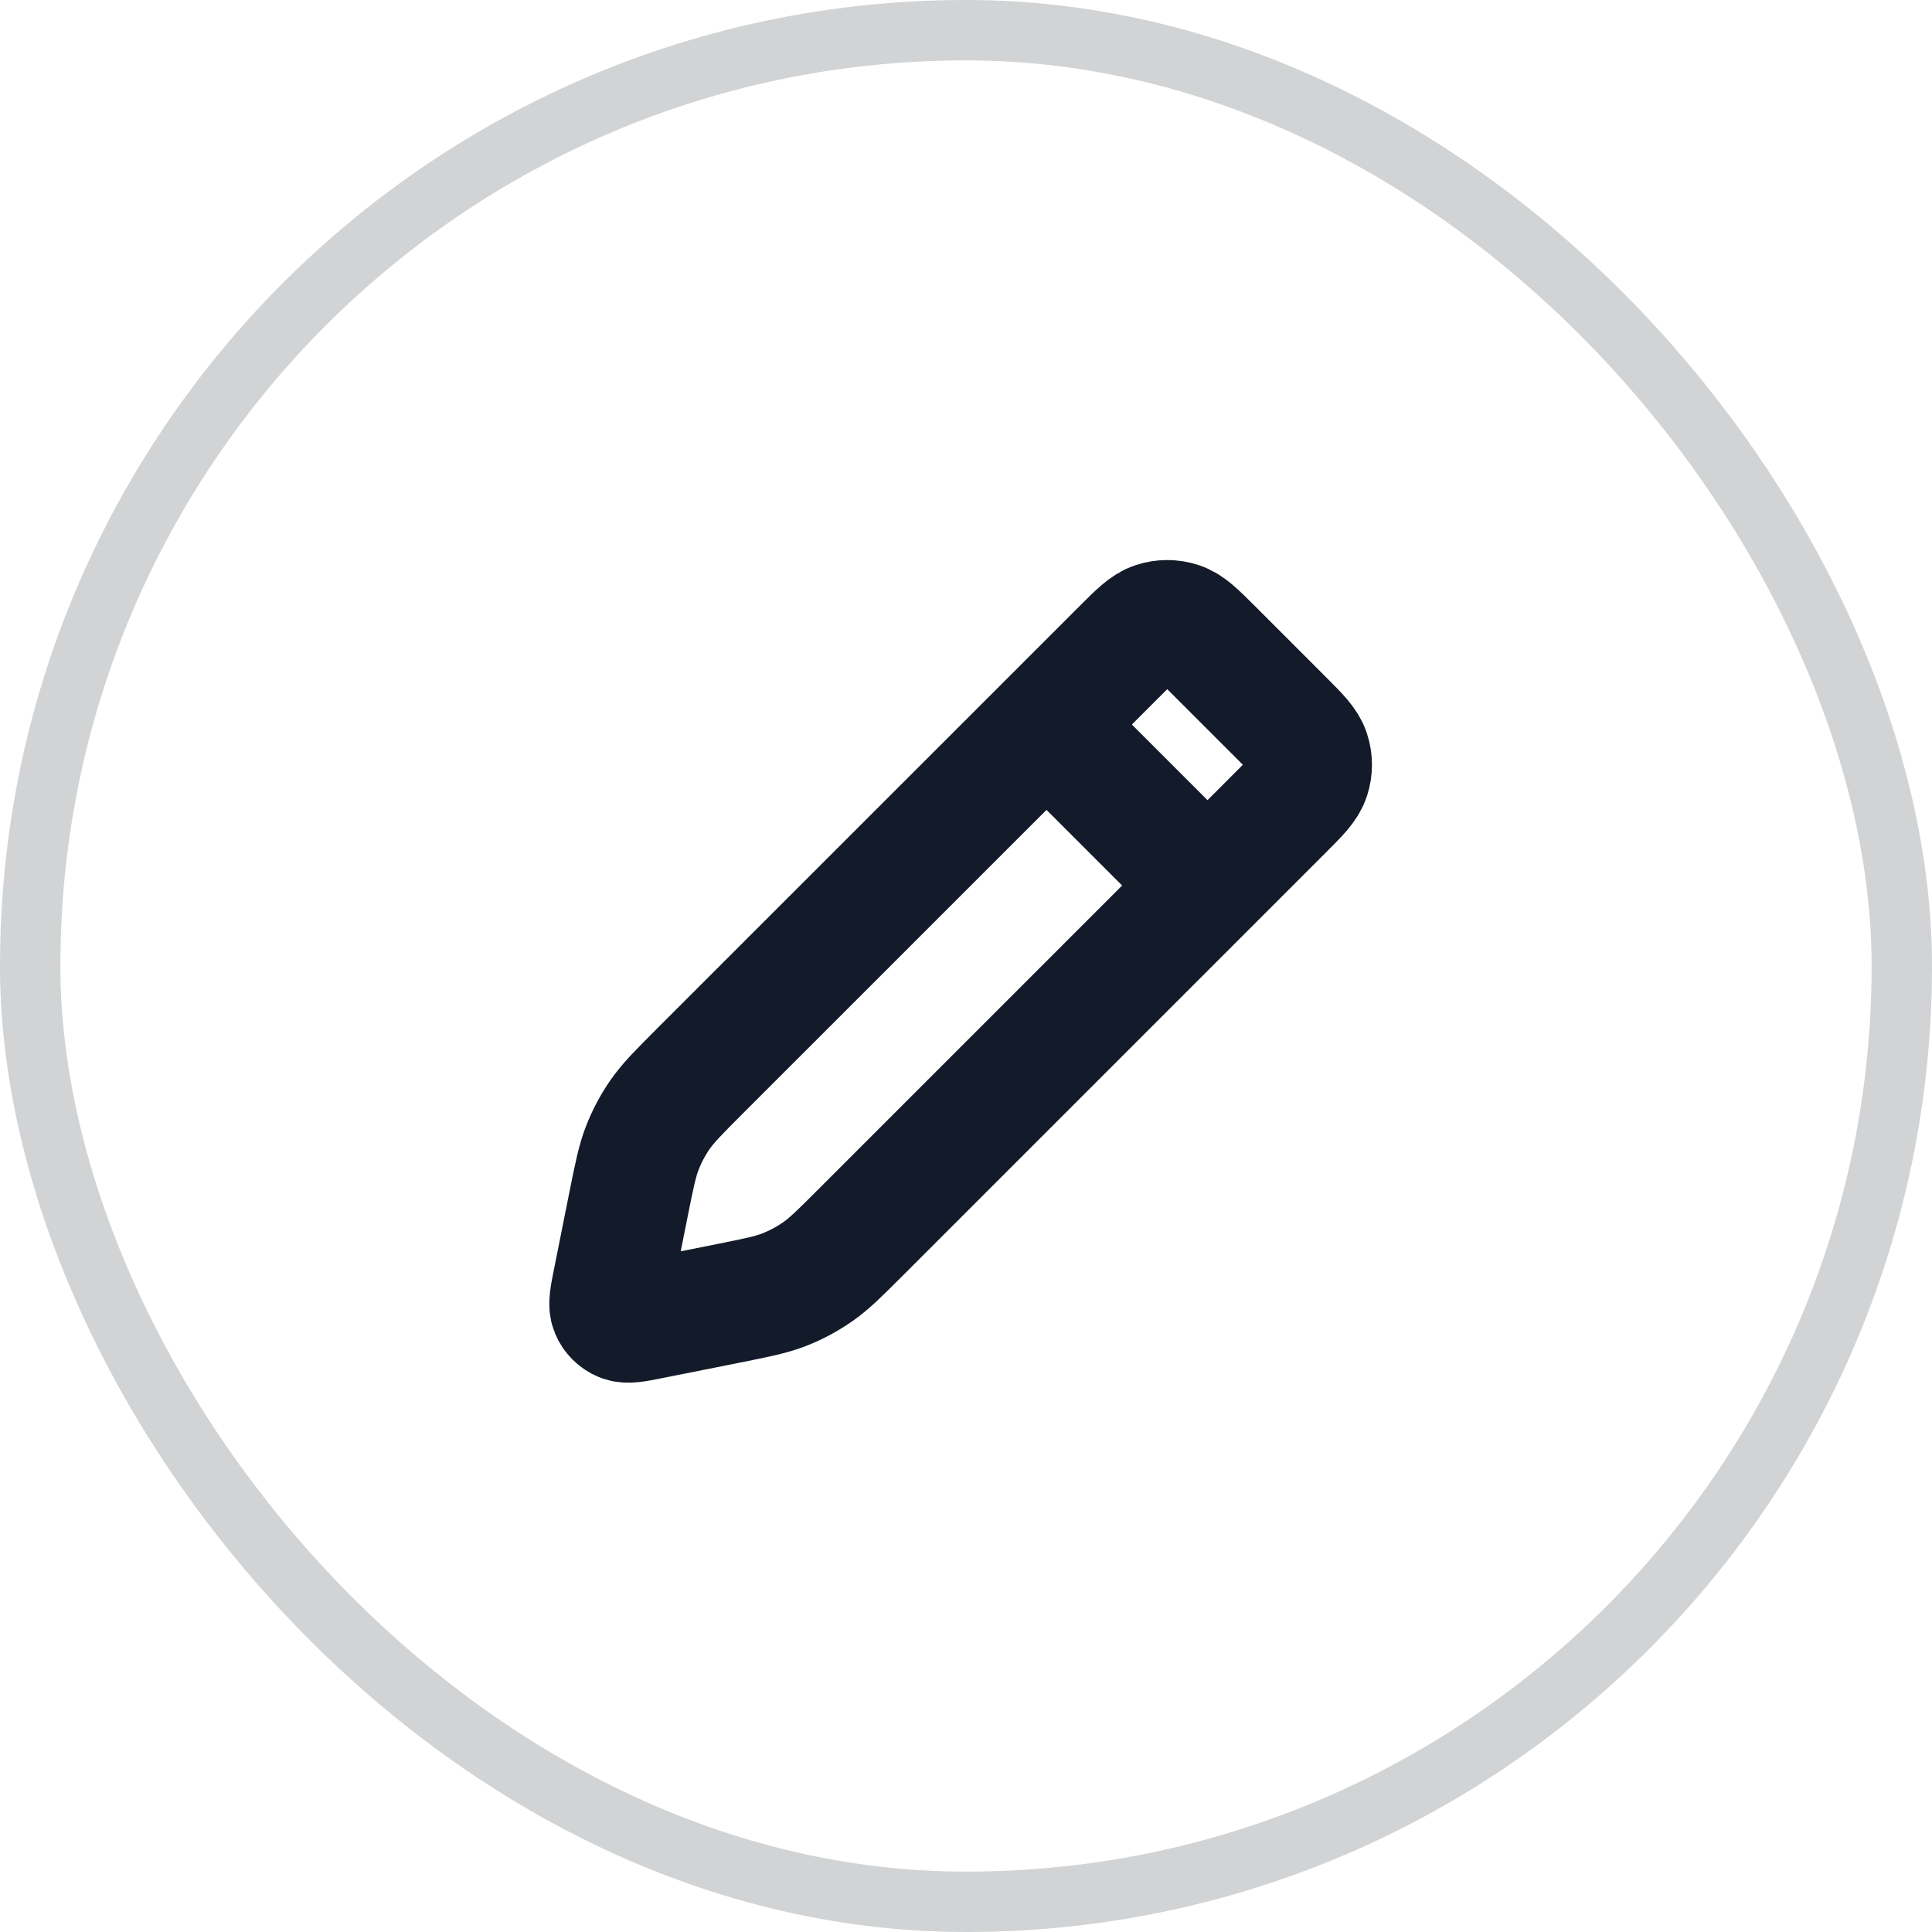 <svg width="32" height="32" viewBox="0 0 32 32" fill="none" xmlns="http://www.w3.org/2000/svg">
<rect x="0.5" y="0.5" width="31" height="31" rx="15.5" stroke="#D1D3D4"/>
<path d="M17.333 12L20 14.667M10.784 21.843L12.067 21.587C12.537 21.493 12.773 21.446 12.992 21.36C13.187 21.283 13.372 21.184 13.544 21.064C13.738 20.929 13.907 20.76 14.247 20.42L21.246 13.421C21.51 13.157 21.642 13.025 21.691 12.873C21.735 12.739 21.735 12.595 21.691 12.461C21.642 12.309 21.51 12.177 21.246 11.913L20.088 10.755C19.823 10.491 19.692 10.358 19.539 10.309C19.405 10.265 19.261 10.265 19.127 10.309C18.975 10.358 18.843 10.491 18.579 10.755L11.58 17.753C11.241 18.093 11.071 18.263 10.936 18.456C10.816 18.628 10.717 18.813 10.641 19.008C10.555 19.227 10.508 19.463 10.413 19.934L10.157 21.216C10.104 21.478 10.078 21.609 10.117 21.703C10.151 21.785 10.216 21.849 10.297 21.883C10.391 21.922 10.522 21.896 10.784 21.843Z" stroke="#131A29" stroke-width="2" stroke-linecap="round" stroke-linejoin="round"/>
</svg>
